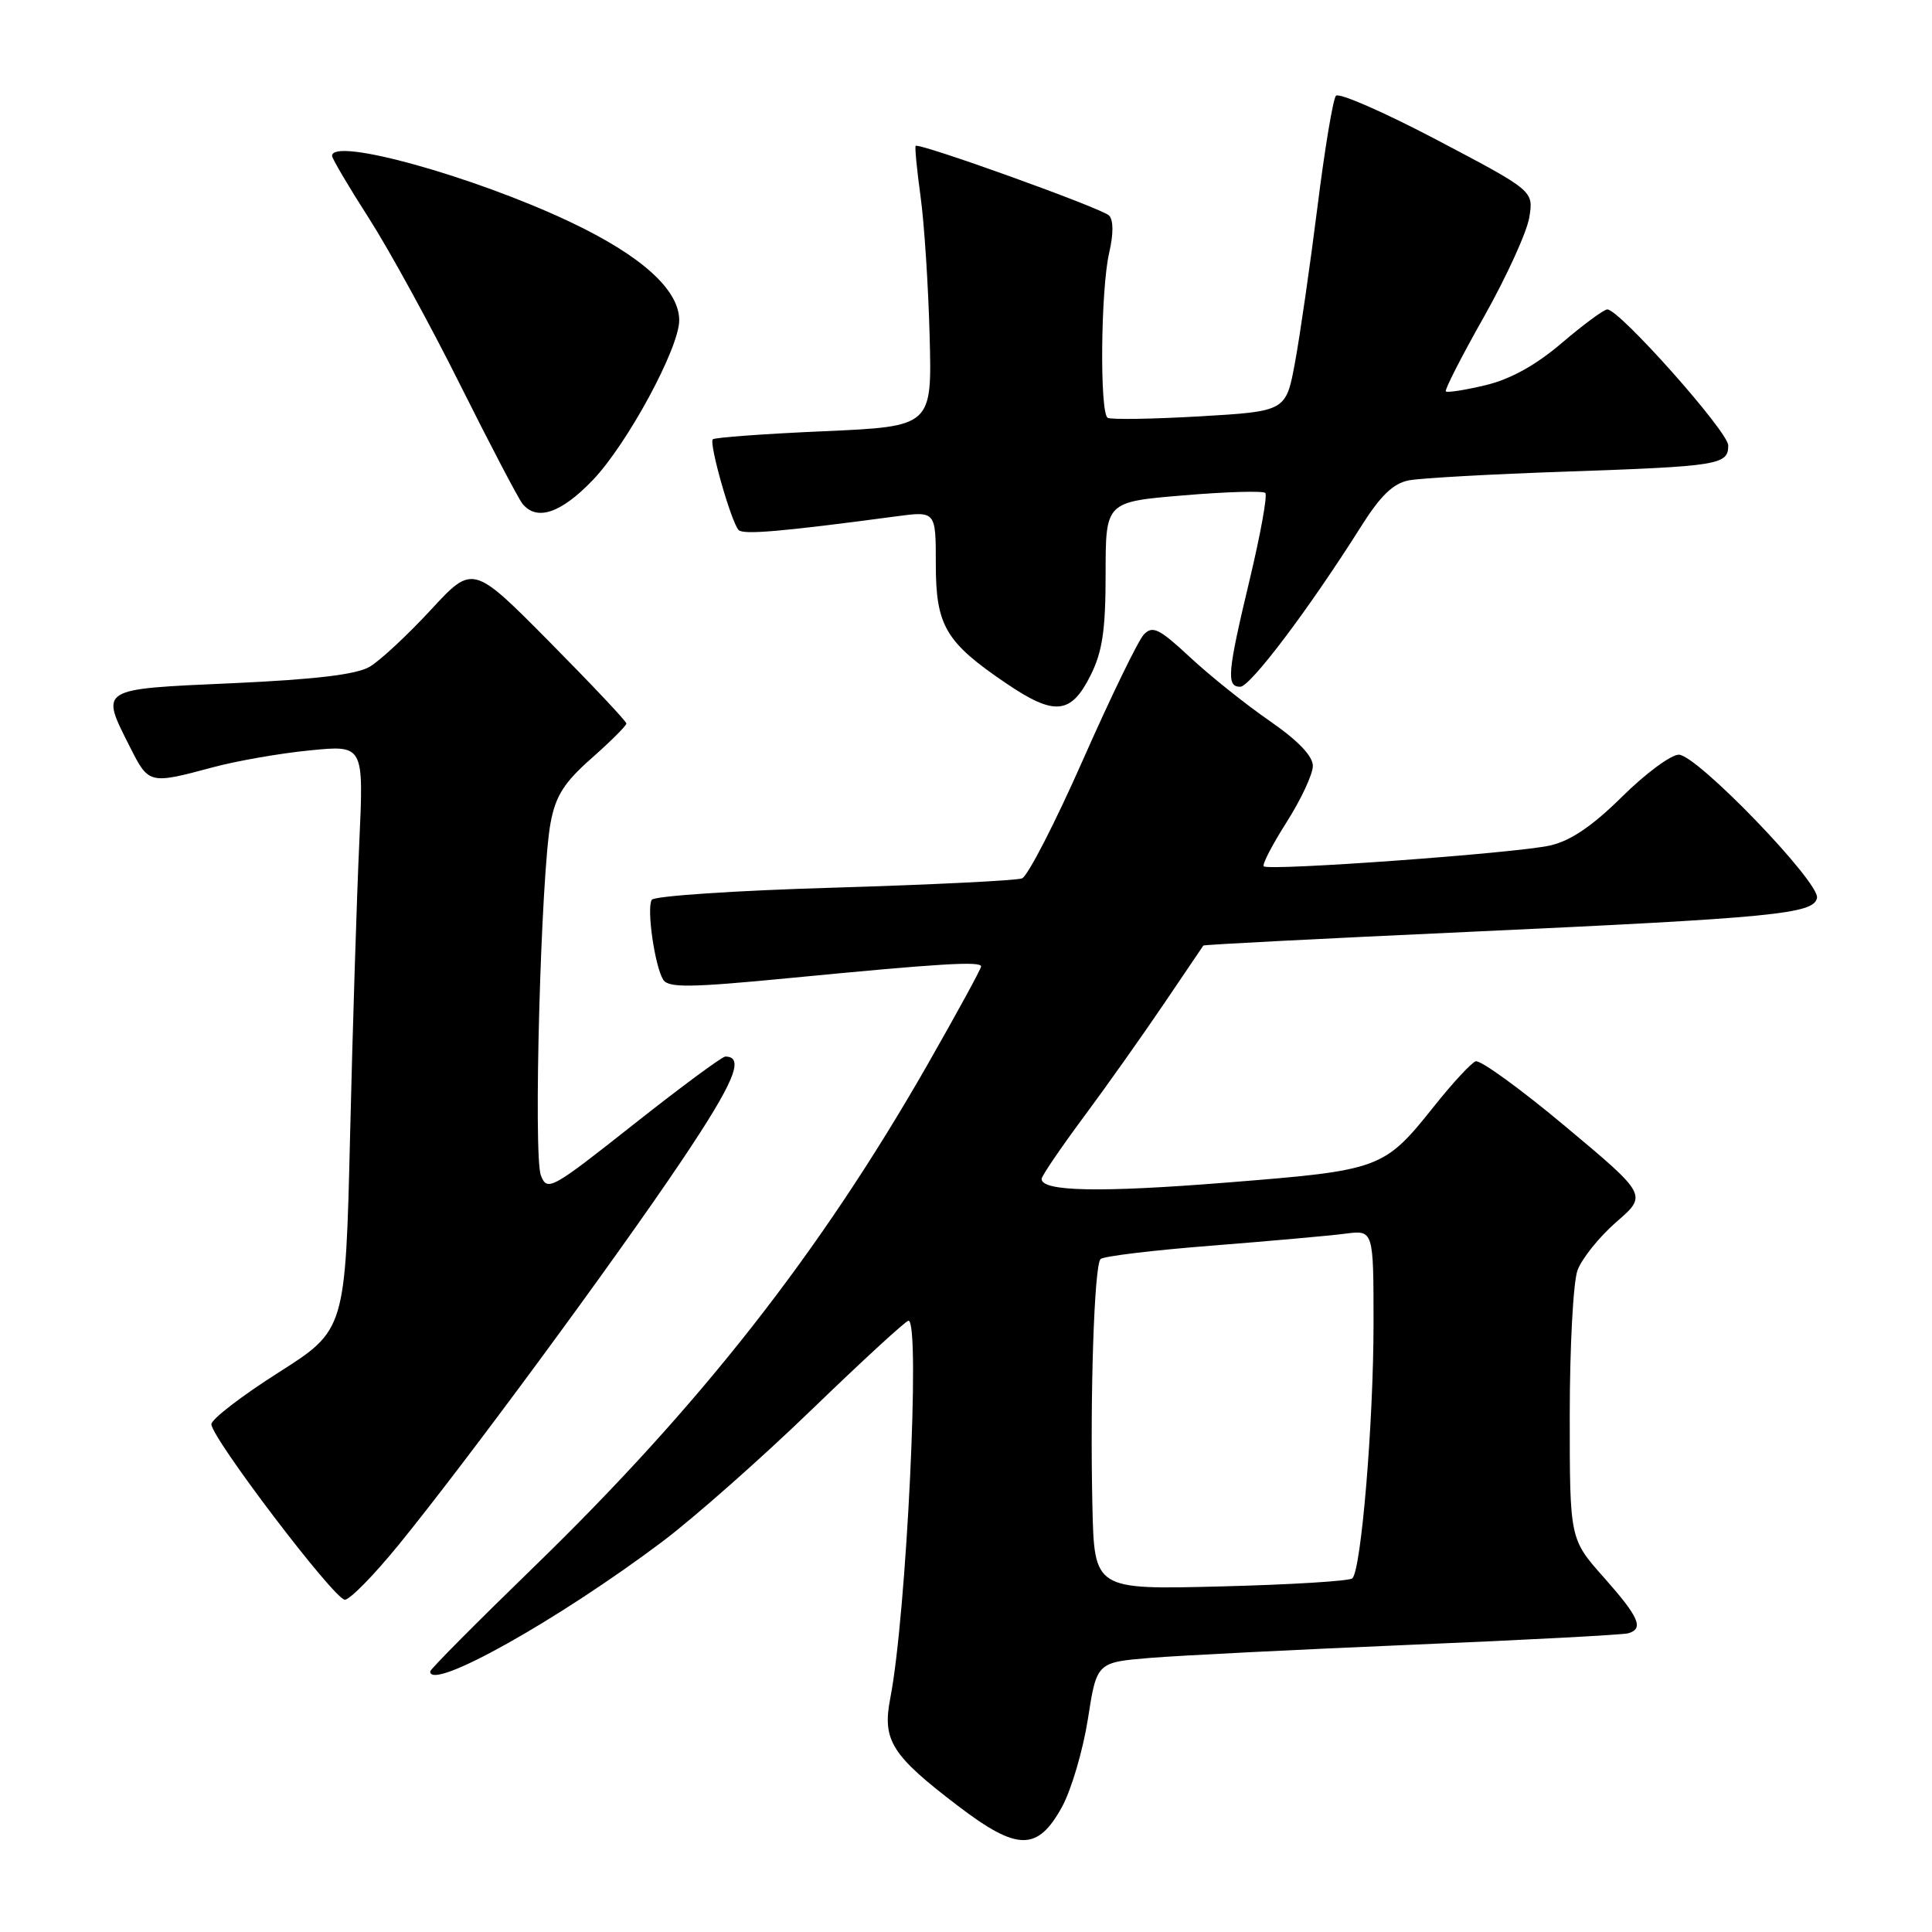 <?xml version="1.0" encoding="UTF-8" standalone="no"?>
<!DOCTYPE svg PUBLIC "-//W3C//DTD SVG 1.1//EN" "http://www.w3.org/Graphics/SVG/1.1/DTD/svg11.dtd" >
<svg xmlns="http://www.w3.org/2000/svg" xmlns:xlink="http://www.w3.org/1999/xlink" version="1.1" viewBox="0 0 256 256">
 <g >
 <path fill="currentColor"
d=" M 140.73 239.41 C 141.96 237.15 143.50 231.93 144.15 227.79 C 145.32 220.27 145.32 220.27 152.41 219.68 C 156.31 219.36 171.88 218.58 187.00 217.94 C 202.12 217.31 215.06 216.62 215.75 216.42 C 217.86 215.81 217.18 214.27 212.50 209.00 C 208.00 203.93 208.00 203.93 208.00 187.53 C 208.00 178.51 208.46 169.86 209.03 168.32 C 209.60 166.77 211.91 163.89 214.17 161.92 C 218.29 158.35 218.29 158.35 207.45 149.28 C 201.49 144.29 196.12 140.40 195.53 140.63 C 194.93 140.86 192.49 143.49 190.10 146.49 C 183.36 154.94 183.02 155.06 162.62 156.69 C 145.76 158.04 137.97 157.89 138.02 156.20 C 138.03 155.82 140.54 152.12 143.60 148.00 C 146.66 143.88 151.44 137.12 154.23 133.00 C 157.02 128.88 159.37 125.40 159.45 125.29 C 159.53 125.17 175.32 124.36 194.55 123.48 C 235.02 121.62 240.36 121.11 240.76 118.98 C 241.16 116.92 224.84 100.00 222.45 100.00 C 221.41 100.00 218.02 102.51 214.93 105.57 C 211.01 109.45 208.11 111.42 205.40 112.03 C 200.95 113.05 168.10 115.43 167.45 114.79 C 167.22 114.55 168.59 111.92 170.49 108.93 C 172.39 105.94 173.95 102.60 173.96 101.50 C 173.97 100.19 172.01 98.14 168.24 95.53 C 165.08 93.35 160.34 89.56 157.71 87.11 C 153.60 83.29 152.73 82.85 151.56 84.08 C 150.82 84.86 147.19 92.33 143.50 100.68 C 139.81 109.03 136.18 116.10 135.42 116.39 C 134.67 116.68 123.45 117.23 110.49 117.62 C 97.53 118.00 86.67 118.72 86.36 119.23 C 85.66 120.36 86.76 128.02 87.88 129.82 C 88.56 130.91 91.47 130.87 104.60 129.60 C 124.60 127.66 130.00 127.34 130.00 128.06 C 130.00 128.38 126.80 134.23 122.90 141.07 C 108.63 166.03 92.79 186.24 70.64 207.73 C 63.14 215.01 57.00 221.19 57.00 221.48 C 57.00 224.16 73.87 214.72 87.77 204.27 C 91.99 201.09 100.91 193.21 107.59 186.75 C 114.28 180.29 120.03 175.00 120.38 175.00 C 121.99 175.00 120.12 213.97 117.97 225.00 C 116.88 230.60 118.11 232.57 126.95 239.30 C 134.82 245.30 137.48 245.32 140.73 239.41 Z  M 52.78 204.75 C 61.70 193.82 81.50 166.93 90.34 153.77 C 97.29 143.42 98.72 140.00 96.11 140.00 C 95.68 140.00 90.20 144.05 83.94 149.00 C 73.05 157.61 72.51 157.91 71.67 155.75 C 70.65 153.15 71.68 115.71 72.96 109.00 C 73.63 105.44 74.77 103.65 78.41 100.45 C 80.93 98.22 83.00 96.16 83.00 95.87 C 83.00 95.58 78.42 90.72 72.83 85.07 C 62.65 74.79 62.65 74.79 57.08 80.82 C 54.01 84.14 50.38 87.52 49.00 88.34 C 47.24 89.38 41.81 90.03 30.75 90.53 C 12.95 91.33 13.27 91.14 17.25 99.04 C 19.71 103.91 19.80 103.93 28.21 101.67 C 31.36 100.82 37.14 99.81 41.06 99.43 C 48.20 98.72 48.20 98.72 47.61 111.61 C 47.28 118.70 46.73 136.14 46.39 150.37 C 45.77 176.23 45.77 176.23 36.90 181.87 C 32.02 184.97 28.02 188.05 28.01 188.71 C 27.99 190.49 44.29 211.94 45.69 211.97 C 46.34 211.99 49.53 208.74 52.78 204.75 Z  M 144.50 89.50 C 146.08 86.34 146.50 83.50 146.50 76.00 C 146.50 66.50 146.50 66.50 156.81 65.64 C 162.47 65.16 167.36 65.02 167.66 65.32 C 167.96 65.63 167.03 70.77 165.60 76.76 C 162.63 89.17 162.47 91.00 164.34 91.00 C 165.67 91.00 173.49 80.63 180.29 69.85 C 182.91 65.68 184.60 64.05 186.68 63.65 C 188.23 63.35 197.60 62.83 207.50 62.49 C 227.80 61.79 229.00 61.59 229.00 59.02 C 229.00 57.21 214.59 41.00 212.98 41.00 C 212.53 41.00 209.83 42.99 206.98 45.42 C 203.52 48.38 200.15 50.25 196.84 51.04 C 194.12 51.69 191.75 52.06 191.58 51.86 C 191.40 51.66 193.69 47.18 196.67 41.91 C 199.64 36.63 202.33 30.73 202.64 28.80 C 203.21 25.29 203.21 25.29 190.47 18.58 C 183.46 14.89 177.41 12.24 177.02 12.69 C 176.63 13.13 175.52 19.80 174.56 27.50 C 173.59 35.20 172.26 44.42 171.60 48.00 C 170.40 54.50 170.40 54.50 158.97 55.17 C 152.68 55.53 147.19 55.62 146.77 55.36 C 145.70 54.69 145.85 38.35 146.97 33.50 C 147.55 31.00 147.55 29.15 146.95 28.55 C 145.99 27.59 121.78 18.88 121.33 19.33 C 121.20 19.47 121.49 22.48 121.98 26.04 C 122.47 29.59 123.01 37.90 123.18 44.50 C 123.50 56.50 123.50 56.50 109.20 57.14 C 101.33 57.48 94.70 57.97 94.45 58.21 C 93.92 58.75 96.89 69.19 97.87 70.23 C 98.49 70.88 103.55 70.45 118.75 68.42 C 124.00 67.72 124.00 67.72 124.00 74.73 C 124.00 82.93 125.29 85.11 133.36 90.57 C 139.73 94.89 141.91 94.68 144.50 89.50 Z  M 78.55 63.61 C 83.11 58.85 90.00 46.12 90.00 42.44 C 90.00 38.39 84.98 33.87 75.51 29.39 C 62.72 23.34 44.00 18.15 44.00 20.65 C 44.00 21.01 46.19 24.72 48.87 28.90 C 51.55 33.08 57.00 43.02 60.98 51.00 C 64.97 58.98 68.68 66.06 69.23 66.75 C 71.13 69.09 74.33 68.01 78.55 63.61 Z  M 144.75 199.57 C 144.42 184.90 144.99 167.67 145.83 166.83 C 146.20 166.46 152.80 165.66 160.50 165.06 C 168.20 164.45 176.19 163.74 178.25 163.47 C 182.00 162.98 182.00 162.98 182.00 175.38 C 182.00 188.43 180.37 208.05 179.19 209.14 C 178.81 209.50 170.96 209.98 161.75 210.21 C 145.00 210.64 145.00 210.64 144.75 199.57 Z "/>
</g>
</svg>